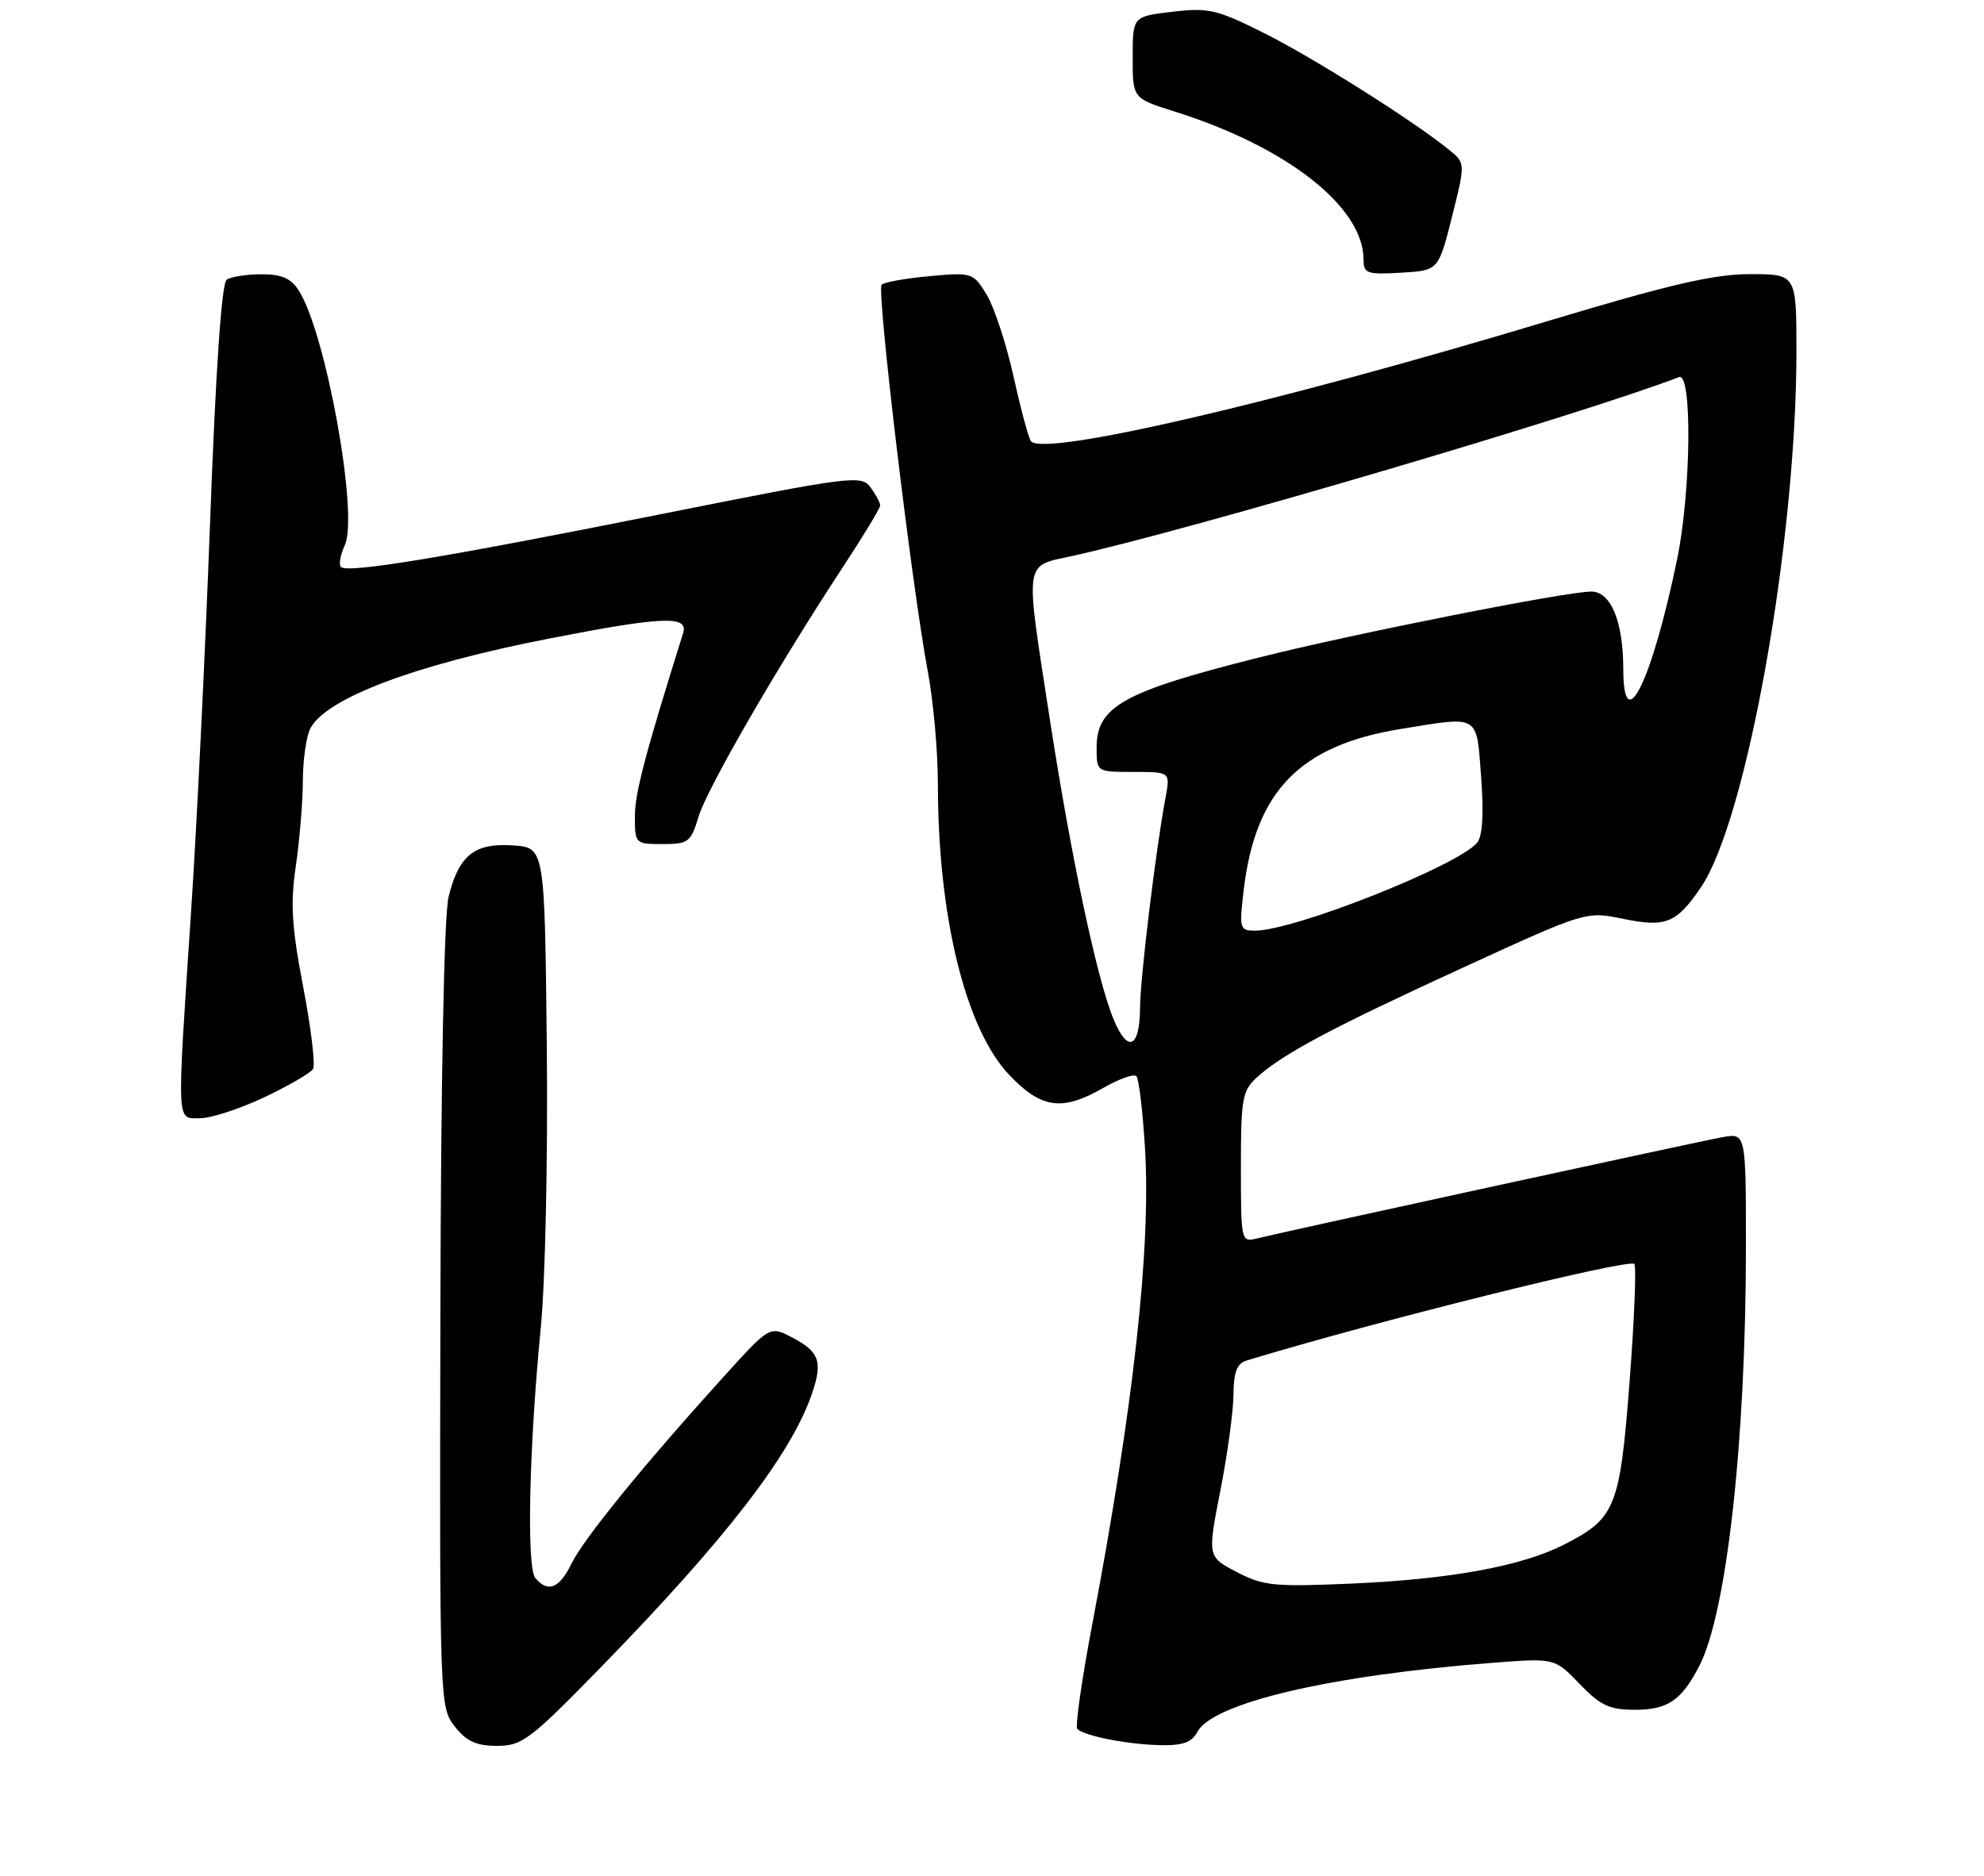 <?xml version="1.0" encoding="UTF-8" standalone="no"?>
<!DOCTYPE svg PUBLIC "-//W3C//DTD SVG 1.1//EN" "http://www.w3.org/Graphics/SVG/1.1/DTD/svg11.dtd" >
<svg xmlns="http://www.w3.org/2000/svg" xmlns:xlink="http://www.w3.org/1999/xlink" version="1.1" viewBox="0 0 275 260">
 <g >
 <path fill="currentColor"
d=" M 83.63 230.75 C 100.68 213.23 109.66 201.58 112.52 193.25 C 114.08 188.73 113.59 187.36 109.72 185.35 C 106.68 183.78 106.68 183.78 100.09 191.07 C 89.11 203.20 80.88 213.32 79.21 216.75 C 77.54 220.18 75.93 220.82 74.20 218.74 C 72.97 217.26 73.33 200.68 74.96 184.00 C 75.59 177.59 75.95 160.34 75.79 145.00 C 75.50 117.50 75.50 117.50 71.15 117.19 C 65.79 116.80 63.59 118.55 62.18 124.31 C 61.55 126.88 61.11 149.39 61.04 182.57 C 60.93 236.13 60.95 236.67 63.04 239.32 C 64.66 241.38 66.02 242.00 68.91 242.00 C 72.39 242.00 73.50 241.15 83.63 230.75 Z  M 165.96 240.07 C 168.13 236.03 184.52 232.20 207.00 230.48 C 215.50 229.83 215.50 229.83 218.95 233.42 C 221.84 236.42 223.08 237.00 226.62 237.00 C 231.16 237.00 233.07 235.70 235.53 230.94 C 239.34 223.58 242.00 199.69 242.00 172.88 C 242.00 157.05 242.00 157.05 238.75 157.63 C 235.59 158.19 178.74 170.56 174.25 171.66 C 172.03 172.21 172.00 172.10 172.00 161.78 C 172.00 152.23 172.19 151.18 174.25 149.31 C 177.81 146.08 184.61 142.46 202.84 134.10 C 219.82 126.31 219.82 126.31 224.97 127.36 C 230.90 128.58 232.36 127.99 235.76 123.00 C 242.11 113.66 249.00 75.06 249.00 48.76 C 249.00 38.00 249.00 38.00 242.57 38.00 C 237.53 38.00 231.42 39.42 214.32 44.57 C 176.82 55.86 144.79 63.30 142.91 61.17 C 142.59 60.80 141.50 56.78 140.50 52.24 C 139.49 47.70 137.81 42.58 136.77 40.86 C 134.90 37.80 134.75 37.74 128.85 38.28 C 125.55 38.58 122.55 39.11 122.20 39.47 C 121.48 40.19 126.38 81.24 128.59 93.00 C 129.37 97.12 130.00 104.18 130.00 108.68 C 130.00 127.02 133.83 142.63 139.89 149.00 C 144.35 153.69 147.23 154.08 152.98 150.77 C 155.12 149.54 157.15 148.82 157.51 149.17 C 157.86 149.53 158.40 154.04 158.71 159.21 C 159.54 173.13 157.11 195.04 151.37 225.30 C 149.93 232.88 149.01 239.35 149.33 239.66 C 150.28 240.62 156.25 241.79 160.71 241.90 C 163.92 241.98 165.18 241.54 165.96 240.07 Z  M 36.63 152.10 C 40.00 150.50 43.04 148.74 43.39 148.18 C 43.73 147.63 43.12 142.52 42.03 136.83 C 40.43 128.47 40.23 125.26 41.01 120.00 C 41.53 116.42 41.97 111.11 41.98 108.18 C 41.99 105.26 42.47 102.00 43.03 100.94 C 45.28 96.75 57.56 92.13 76.13 88.51 C 91.87 85.44 95.45 85.29 94.69 87.75 C 89.41 104.59 88.00 109.95 88.00 113.16 C 88.00 116.95 88.05 117.00 91.84 117.00 C 95.42 117.00 95.76 116.74 96.82 113.22 C 97.99 109.31 107.77 92.40 116.82 78.62 C 119.67 74.29 122.00 70.44 122.00 70.06 C 122.00 69.69 121.40 68.56 120.67 67.56 C 119.39 65.81 118.11 65.98 91.42 71.31 C 61.24 77.34 48.16 79.49 47.25 78.59 C 46.93 78.27 47.18 76.90 47.80 75.55 C 49.73 71.31 45.16 46.11 41.40 40.25 C 40.32 38.57 39.01 38.00 36.23 38.02 C 34.18 38.02 32.01 38.36 31.42 38.77 C 30.72 39.24 29.91 51.14 29.13 72.07 C 28.47 89.98 27.28 114.50 26.47 126.57 C 24.49 156.53 24.42 155.00 27.75 155.00 C 29.26 155.00 33.26 153.69 36.63 152.10 Z  M 201.26 30.05 C 203.13 22.60 203.13 22.60 200.81 20.73 C 195.82 16.69 182.13 8.06 175.26 4.61 C 168.68 1.31 167.51 1.04 162.51 1.63 C 157.00 2.28 157.00 2.28 157.00 7.96 C 157.00 13.63 157.00 13.63 162.75 15.44 C 178.37 20.34 189.00 28.67 189.00 36.00 C 189.00 37.91 189.49 38.08 194.19 37.80 C 199.38 37.50 199.38 37.50 201.26 30.05 Z  M 171.43 217.91 C 167.36 215.78 167.36 215.78 169.15 206.64 C 170.14 201.61 170.95 195.62 170.97 193.32 C 170.99 190.22 171.45 189.00 172.75 188.60 C 190.33 183.24 225.74 174.41 226.53 175.20 C 226.83 175.50 226.54 182.81 225.88 191.45 C 224.53 209.00 223.94 210.46 216.80 214.10 C 210.96 217.08 201.14 218.89 187.50 219.50 C 176.61 219.98 175.12 219.83 171.43 217.91 Z  M 154.38 141.36 C 152.09 135.88 148.49 118.98 145.55 99.93 C 142.03 77.09 141.83 78.58 148.75 77.04 C 165.24 73.38 219.16 57.48 232.73 52.27 C 234.58 51.56 234.40 68.15 232.46 77.54 C 228.97 94.44 225.00 102.53 225.00 92.73 C 225.00 86.17 223.28 82.00 220.58 82.00 C 217.07 82.00 187.72 87.82 174.58 91.12 C 155.69 95.87 152.00 97.91 152.00 103.65 C 152.00 107.00 152.00 107.00 157.11 107.00 C 162.22 107.00 162.22 107.00 161.55 110.58 C 160.20 117.76 158.04 135.61 158.02 139.69 C 157.99 145.27 156.33 146.03 154.38 141.36 Z  M 172.38 123.43 C 174.00 109.66 180.16 103.32 194.13 101.05 C 205.20 99.25 204.63 98.91 205.30 107.72 C 205.68 112.80 205.49 115.91 204.75 116.80 C 202.10 120.00 179.38 129.00 173.96 129.00 C 171.83 129.00 171.76 128.73 172.38 123.43 Z "/>
</g>
</svg>